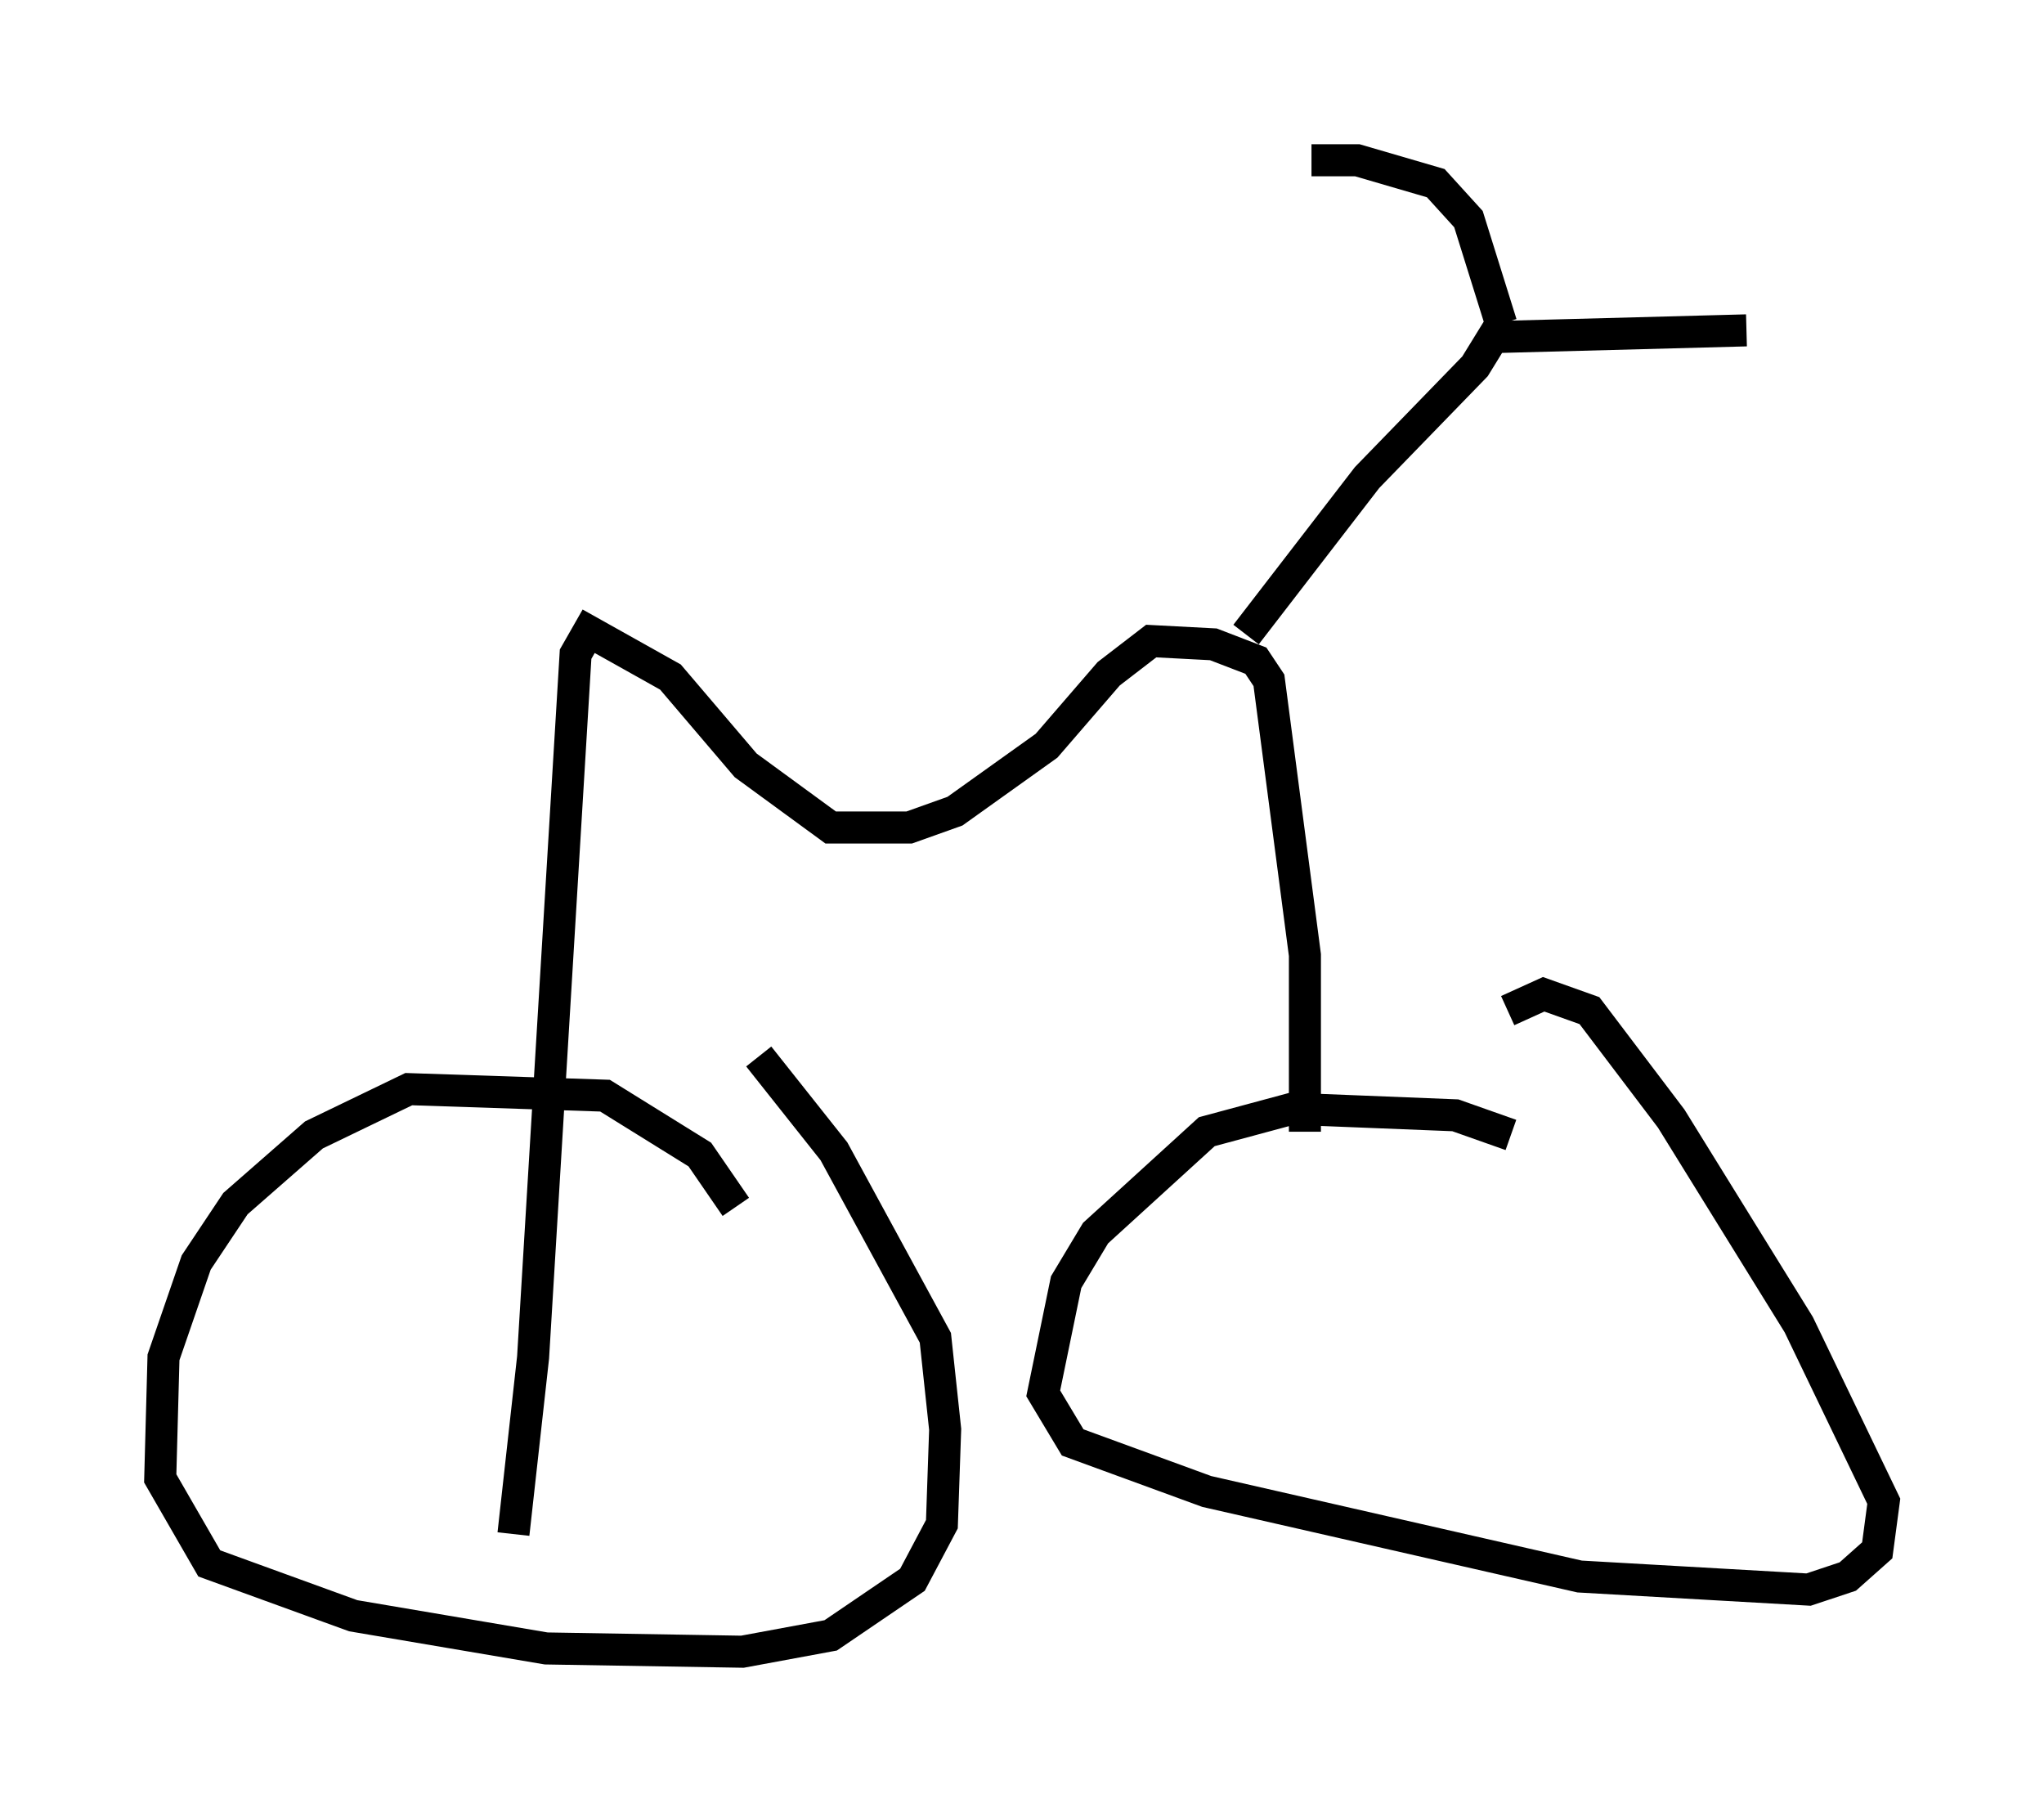 <?xml version="1.0" encoding="utf-8" ?>
<svg baseProfile="full" height="56.551" version="1.1" width="63.799" xmlns="http://www.w3.org/2000/svg" xmlns:ev="http://www.w3.org/2001/xml-events" xmlns:xlink="http://www.w3.org/1999/xlink"><defs /><rect fill="white" height="56.551" width="63.799" x="0" y="0" /><path d="M49.1, 36.85 m-1.94, -1.429 l-1.735, -0.613 -5.104, -0.204 l-2.654, 0.715 -3.471, 3.165 l-0.919, 1.531 -0.715, 3.471 l0.919, 1.531 4.185, 1.531 l11.638, 2.654 7.146, 0.408 l1.225, -0.408 0.919, -0.817 l0.204, -1.531 -2.654, -5.513 l-3.981, -6.431 -2.552, -3.369 l-1.429, -0.51 -1.123, 0.51 m-24.092, 6.125 l-1.123, -1.633 -2.96, -1.838 l-6.125, -0.204 -2.96, 1.429 l-2.45, 2.144 -1.225, 1.838 l-1.021, 2.96 -0.102, 3.777 l1.531, 2.654 4.492, 1.633 l6.023, 1.021 6.125, 0.102 l2.756, -0.51 2.552, -1.735 l0.919, -1.735 0.102, -2.96 l-0.306, -2.858 -3.165, -5.819 l-2.348, -2.96 m17.048, 2.348 l0.0, -5.513 -1.123, -8.575 l-0.408, -0.613 -1.327, -0.51 l-1.94, -0.102 -1.327, 1.021 l-1.94, 2.246 -2.858, 2.042 l-1.429, 0.51 -2.45, 0.0 l-2.654, -1.94 -2.348, -2.756 l-2.552, -1.429 -0.408, 0.715 l-1.327, 21.948 -0.613, 5.513 m22.867, -28.073 l3.777, -4.9 3.369, -3.471 l0.817, -1.327 m0.0, 0.0 l-1.021, -3.267 -1.021, -1.123 l-2.45, -0.715 -1.429, 0.0 m5.921, 5.513 l7.656, -0.204 " fill="none" stroke="black" stroke-width="1" /></svg>